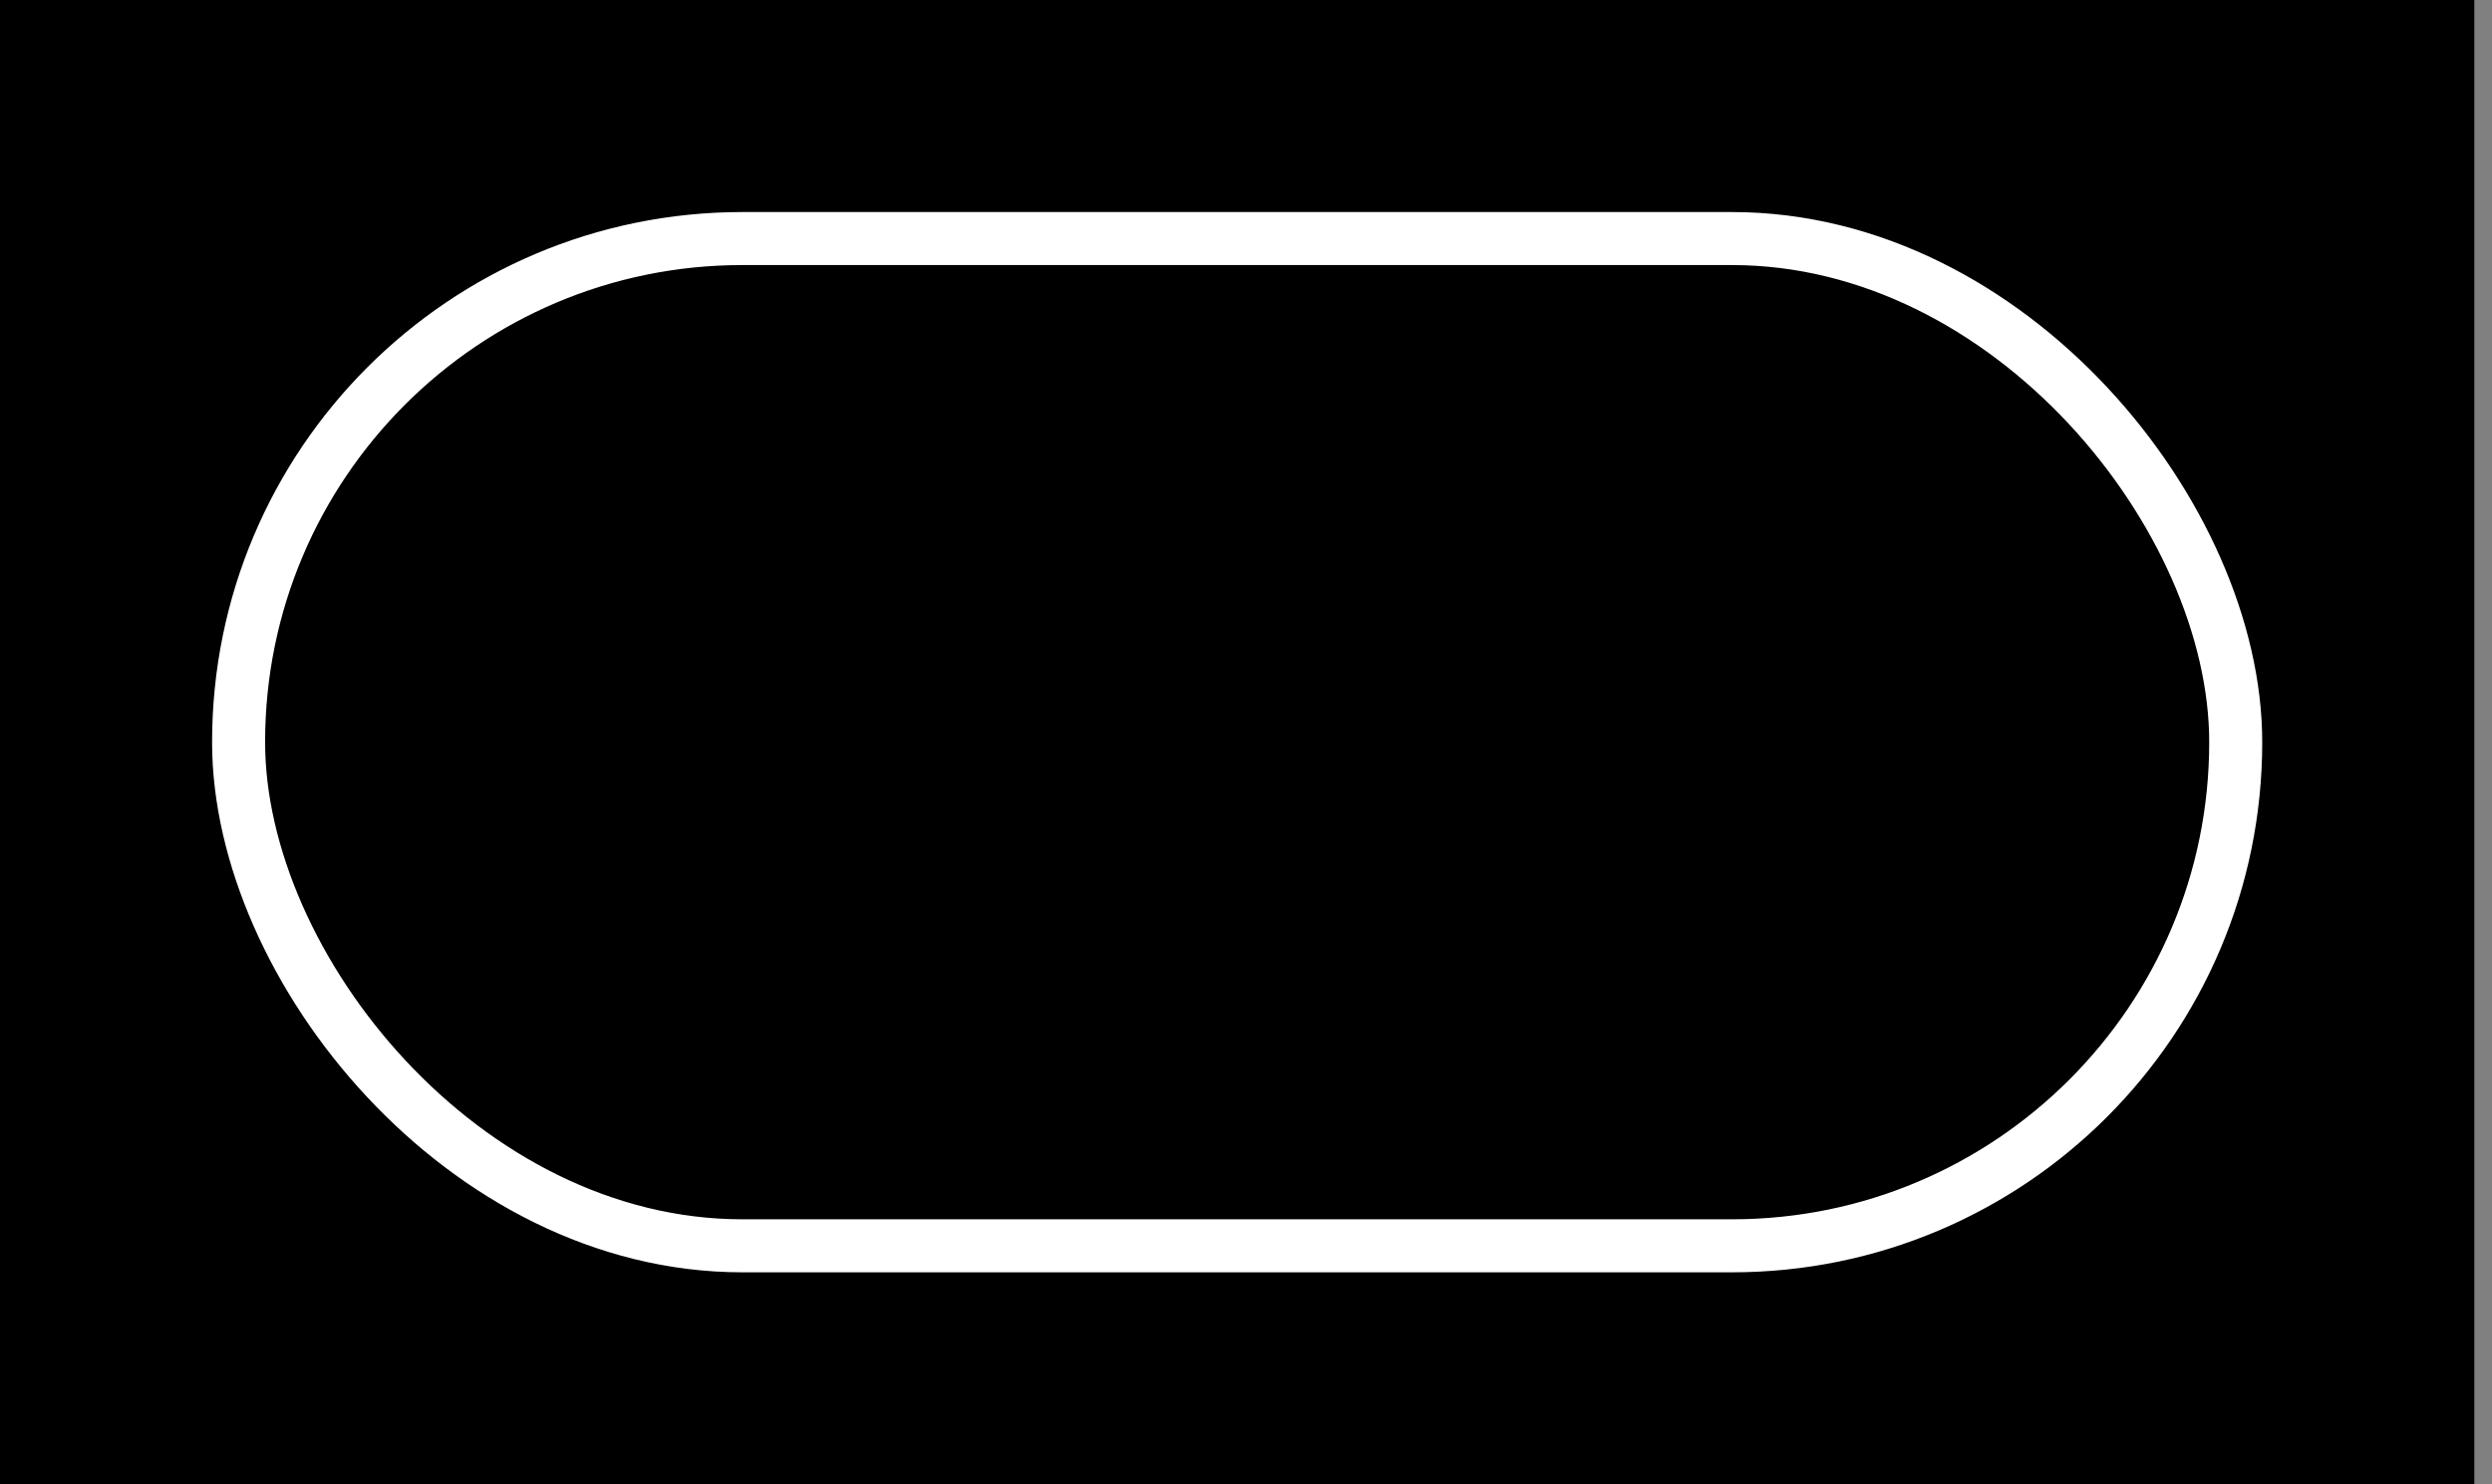 <svg width="94" height="56" fill="none" xmlns="http://www.w3.org/2000/svg"><rect width="100%" height="100%" fill="#808080" stroke="none"/><g style="mix-blend-mode:difference" fill="#000"><path d="M0 0h93.333v56H0z"/><rect x="9" y="9" width="75.333" height="38" rx="19" stroke="#fff" stroke-width="2"/></g></svg>